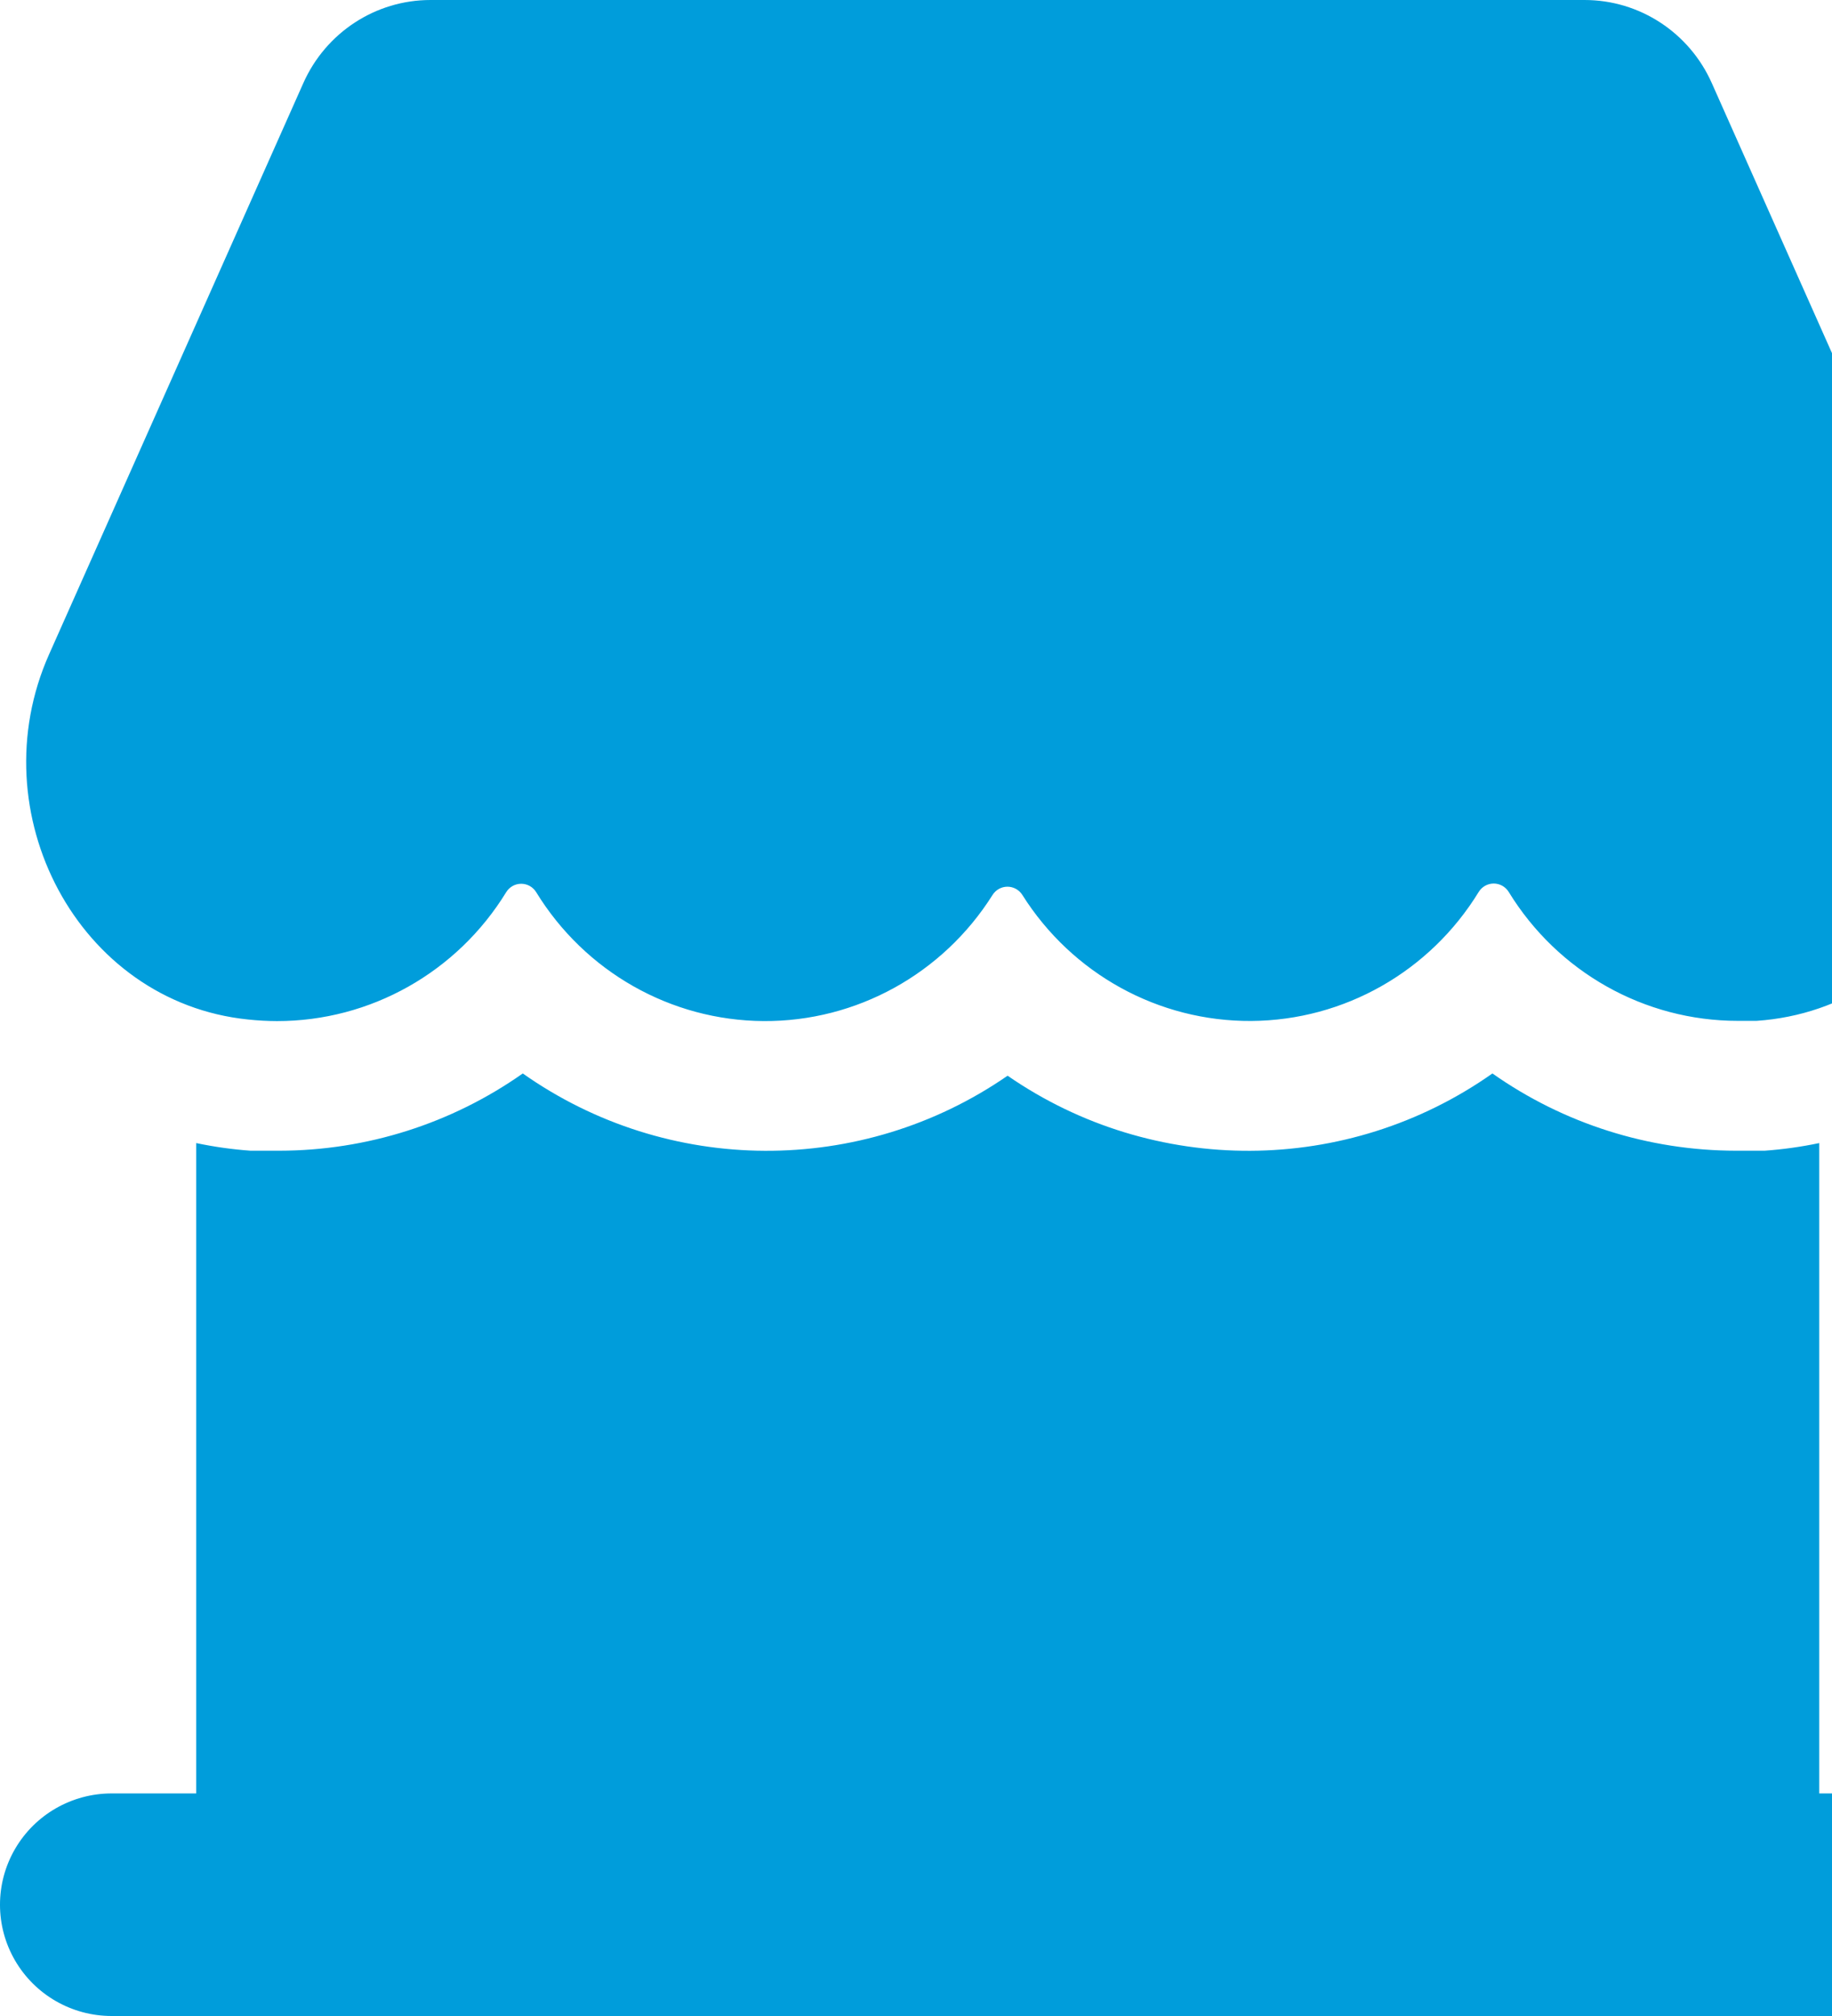 <?xml version="1.0" encoding="UTF-8"?>
<svg width="70px" height="77px" viewBox="0 0 70 77" version="1.1" xmlns="http://www.w3.org/2000/svg" xmlns:xlink="http://www.w3.org/1999/xlink">
    <!-- Generator: Sketch 45.2 (43514) - http://www.bohemiancoding.com/sketch -->
    <title>Shape</title>
    <desc>Created with Sketch.</desc>
    <defs></defs>
    <g id="Page-1" stroke="none" stroke-width="1" fill="none" fill-rule="evenodd">
        <g id="Returns" transform="translate(-429, -1606)" fill-rule="nonzero" fill="#009DDB">
            <g id="Group-2" transform="translate(179, 1386)">
                <path d="M251.876,244.991 L261.589,223.176 C262.448,221.243 264.351,220 266.449,220 L310.548,220 C312.646,220 314.549,221.243 315.408,223.176 L325.121,244.991 C327.884,251.195 323.838,258.536 317.115,258.991 L316.405,258.991 C312.837,258.993 309.523,257.129 307.646,254.065 C307.522,253.866 307.306,253.746 307.074,253.746 C306.842,253.746 306.626,253.866 306.502,254.065 C304.639,257.109 301.356,258.972 297.813,258.995 C294.269,259.018 290.963,257.198 289.062,254.179 C288.937,253.984 288.723,253.867 288.494,253.867 C288.265,253.867 288.051,253.984 287.927,254.179 C286.026,257.199 282.721,259.021 279.178,258.999 C275.634,258.978 272.351,257.117 270.486,254.074 C270.363,253.875 270.147,253.755 269.915,253.755 C269.682,253.755 269.467,253.875 269.343,254.074 C267.466,257.138 264.151,259.002 260.584,259 C260.213,258.999 259.843,258.978 259.475,258.939 C252.977,258.274 249.182,251.037 251.876,244.991 Z M327,292.75 C327,295.097 325.09,297 322.734,297 L254.266,297 C252.742,297 251.334,296.19 250.572,294.875 C249.809,293.56 249.809,291.939 250.572,290.624 C251.334,289.309 252.742,288.499 254.266,288.499 L257.496,288.499 L257.496,263.659 C258.183,263.803 258.878,263.901 259.578,263.951 L260.674,263.951 C264.006,263.947 267.255,262.916 269.975,261 C275.518,264.907 282.922,264.942 288.5,261.086 C294.078,264.942 301.482,264.907 307.025,261 C309.745,262.916 312.994,263.947 316.326,263.951 L317.422,263.951 C318.125,263.901 318.823,263.803 319.512,263.659 L319.512,288.499 L322.734,288.499 C323.865,288.499 324.95,288.947 325.75,289.744 C326.551,290.541 327,291.622 327,292.75 L327,292.75 Z" id="Shape"></path>
            </g>
        </g>
    </g>
</svg>